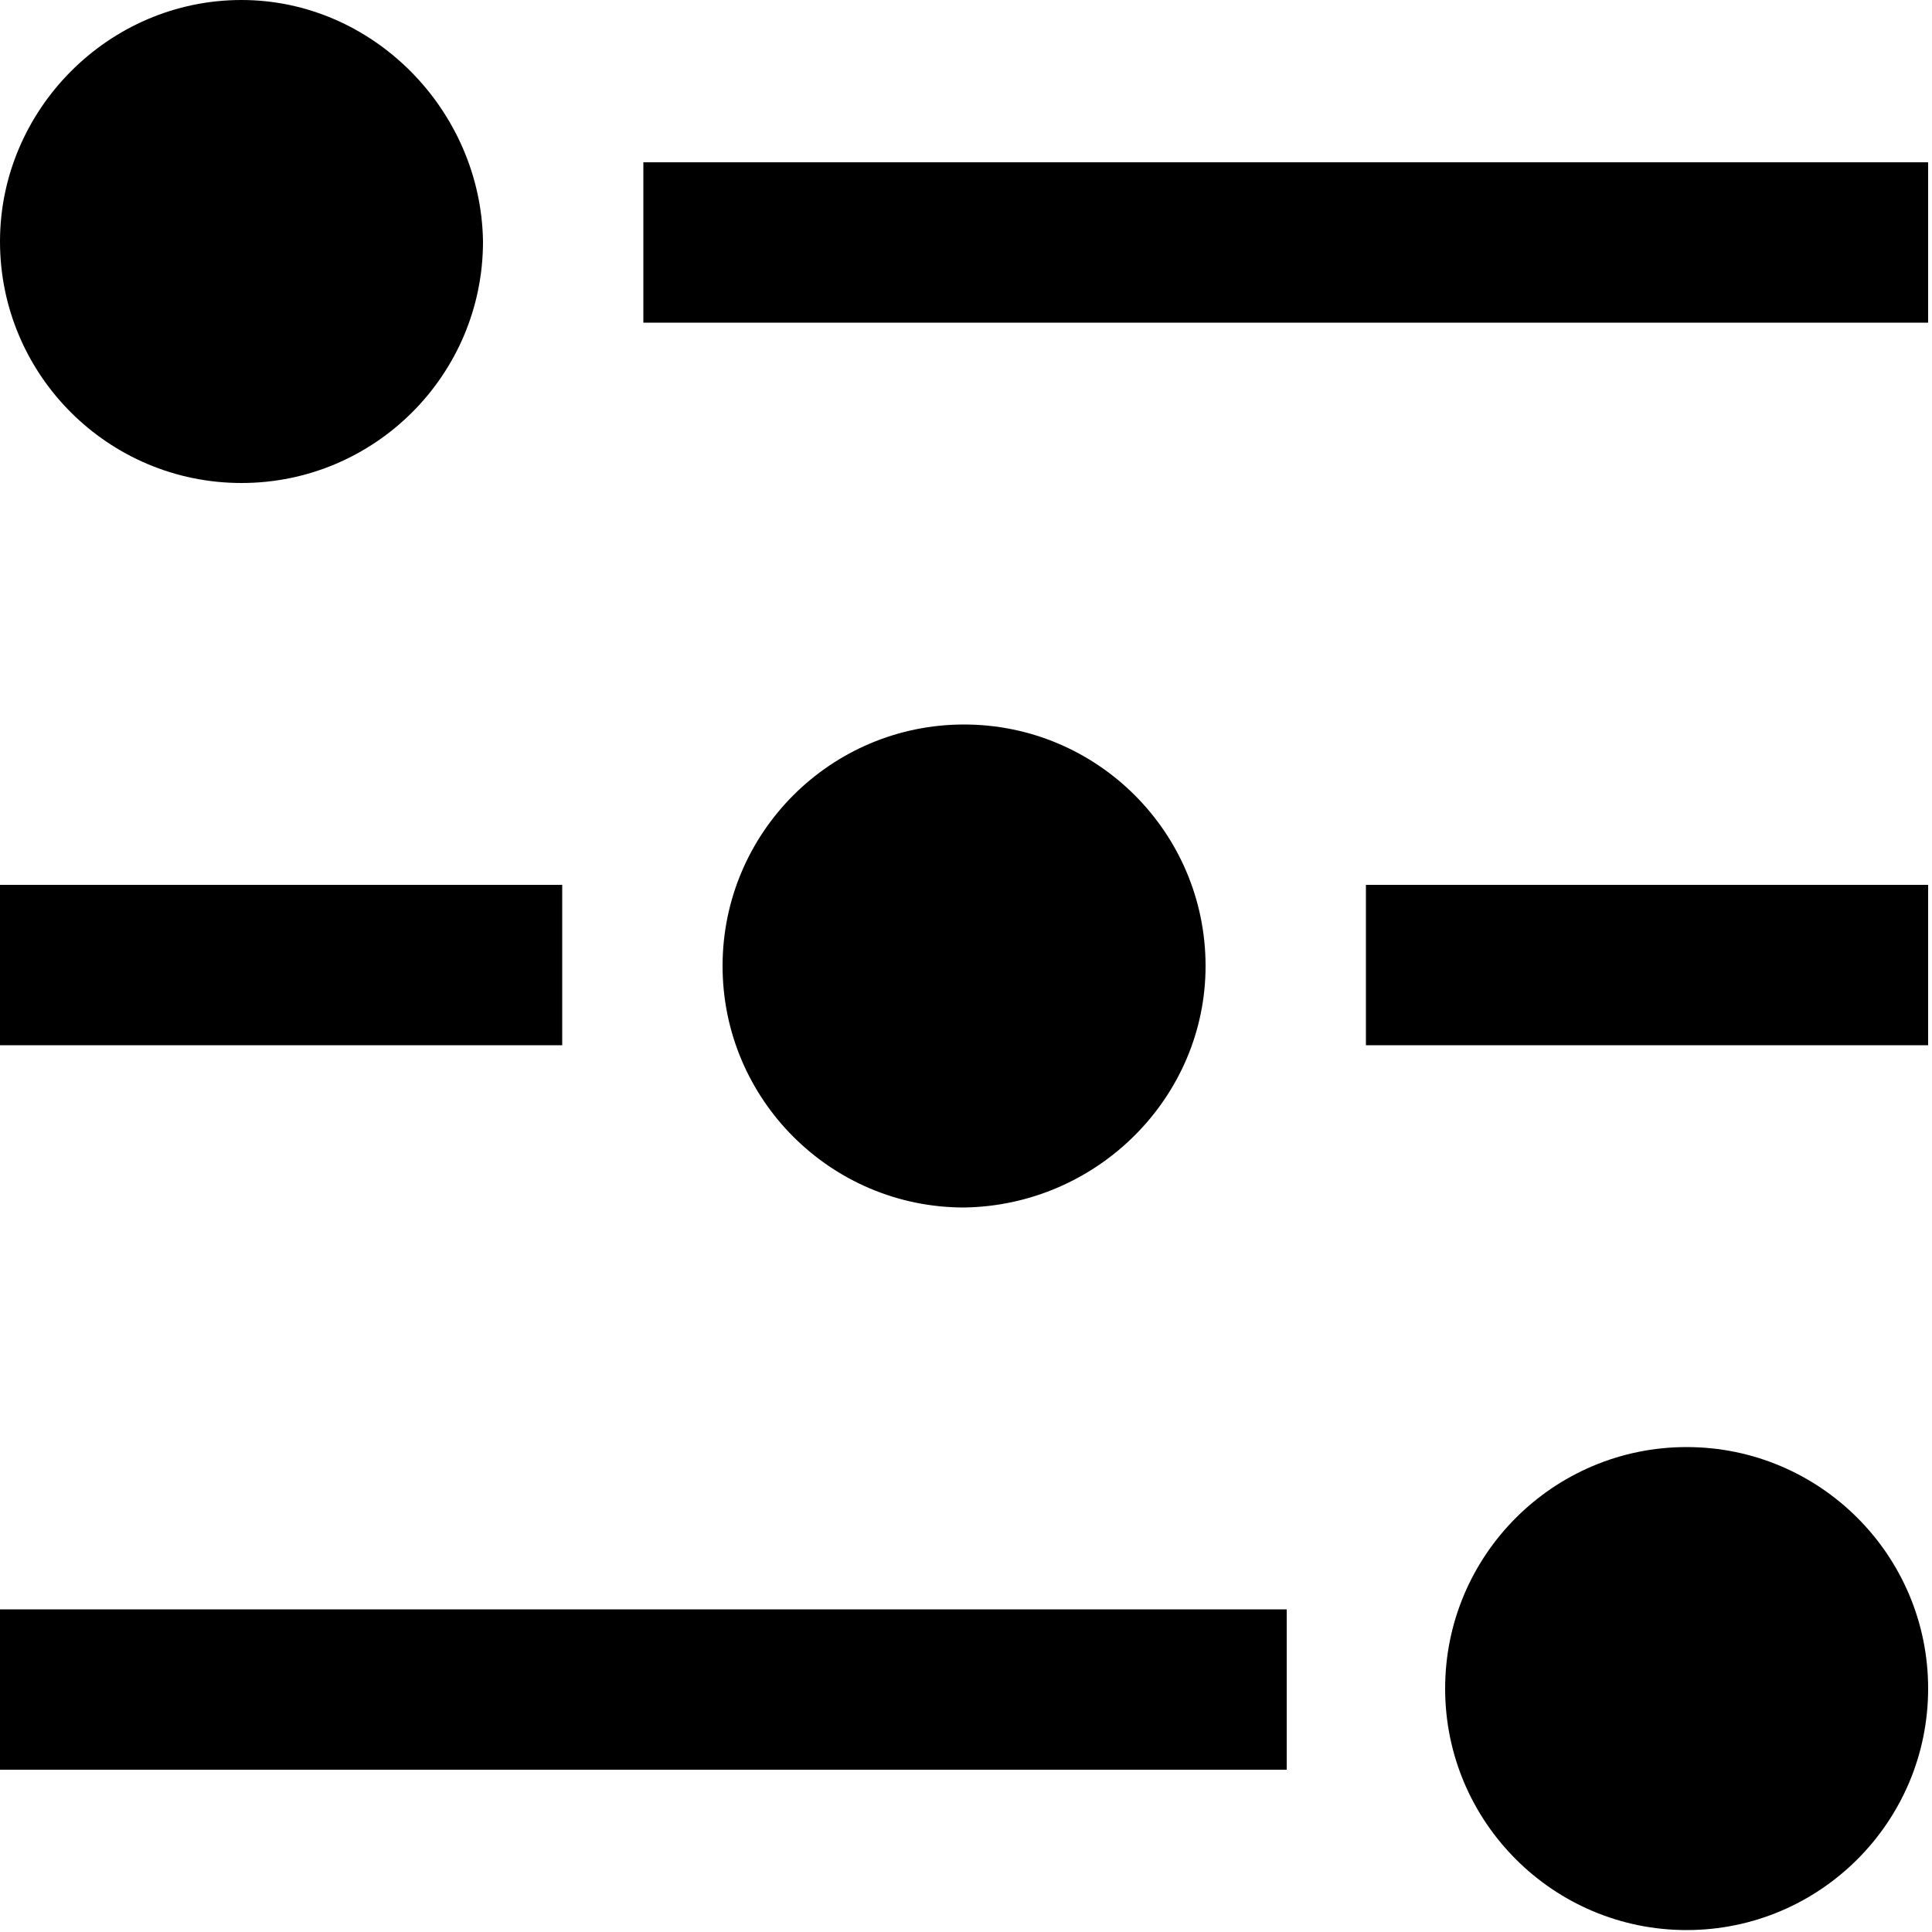 <?xml version="1.0" standalone="no"?><!DOCTYPE svg PUBLIC "-//W3C//DTD SVG 1.1//EN" "http://www.w3.org/Graphics/SVG/1.1/DTD/svg11.dtd"><svg t="1611142054875" class="icon" viewBox="0 0 1024 1024" version="1.1" xmlns="http://www.w3.org/2000/svg" p-id="15251" xmlns:xlink="http://www.w3.org/1999/xlink" width="32" height="32"><defs><style type="text/css"></style></defs><path d="M1021.952 86.016v84.992H340.992V86.016h680.96zM128 256C198.656 256 256 198.656 256 128 254.976 58.368 197.632 0 128 0 57.344 0 0 58.368 0 128 0 198.656 57.344 256 128 256z m169.984 212.992H0v84.992h297.984v-84.992z m425.984 84.992h297.984v-84.992H723.968v84.992zM638.976 512c0-70.656-57.344-128-128-128S382.976 441.344 382.976 512 440.32 640 510.976 640c70.656-1.024 128-58.368 128-128zM0 937.984h681.984v-84.992H0v84.992z m893.952-171.008c-70.656 0-128 57.344-128 128s57.344 128 128 128 128-57.344 128-128-57.344-128-128-128z m0 0" p-id="15252"></path></svg>